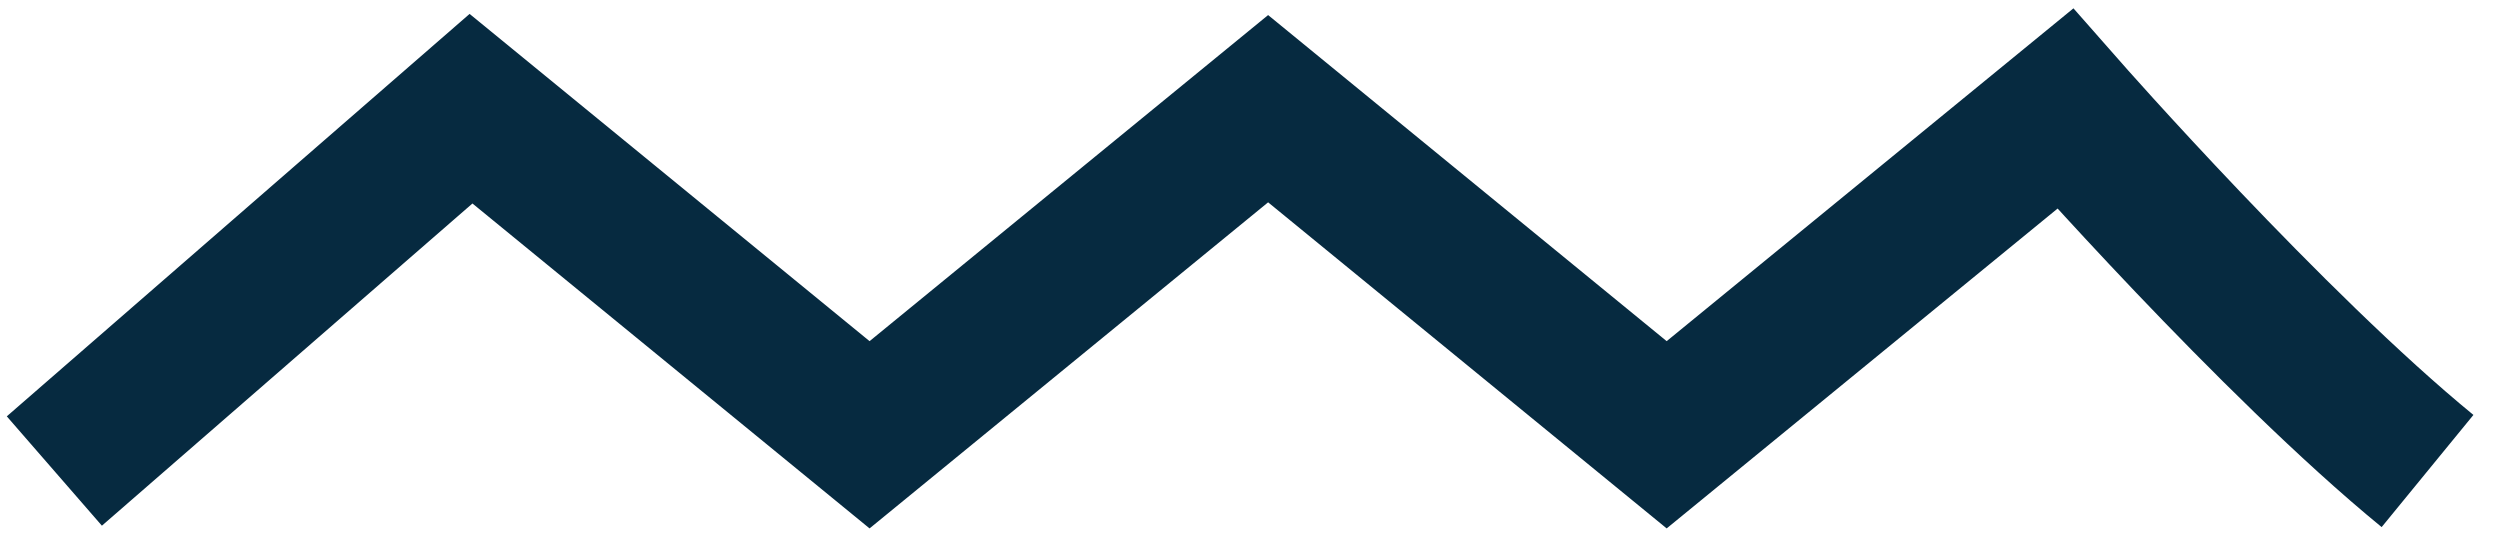<svg width="69" height="15" viewBox="0 0 69 15" fill="none" xmlns="http://www.w3.org/2000/svg">
<path d="M67 13C62.704 9.485 57 3 57 3L46 12L35 3L24 12L13 3L1.5 13" stroke="#062A40" stroke-width="4"/>
</svg>

